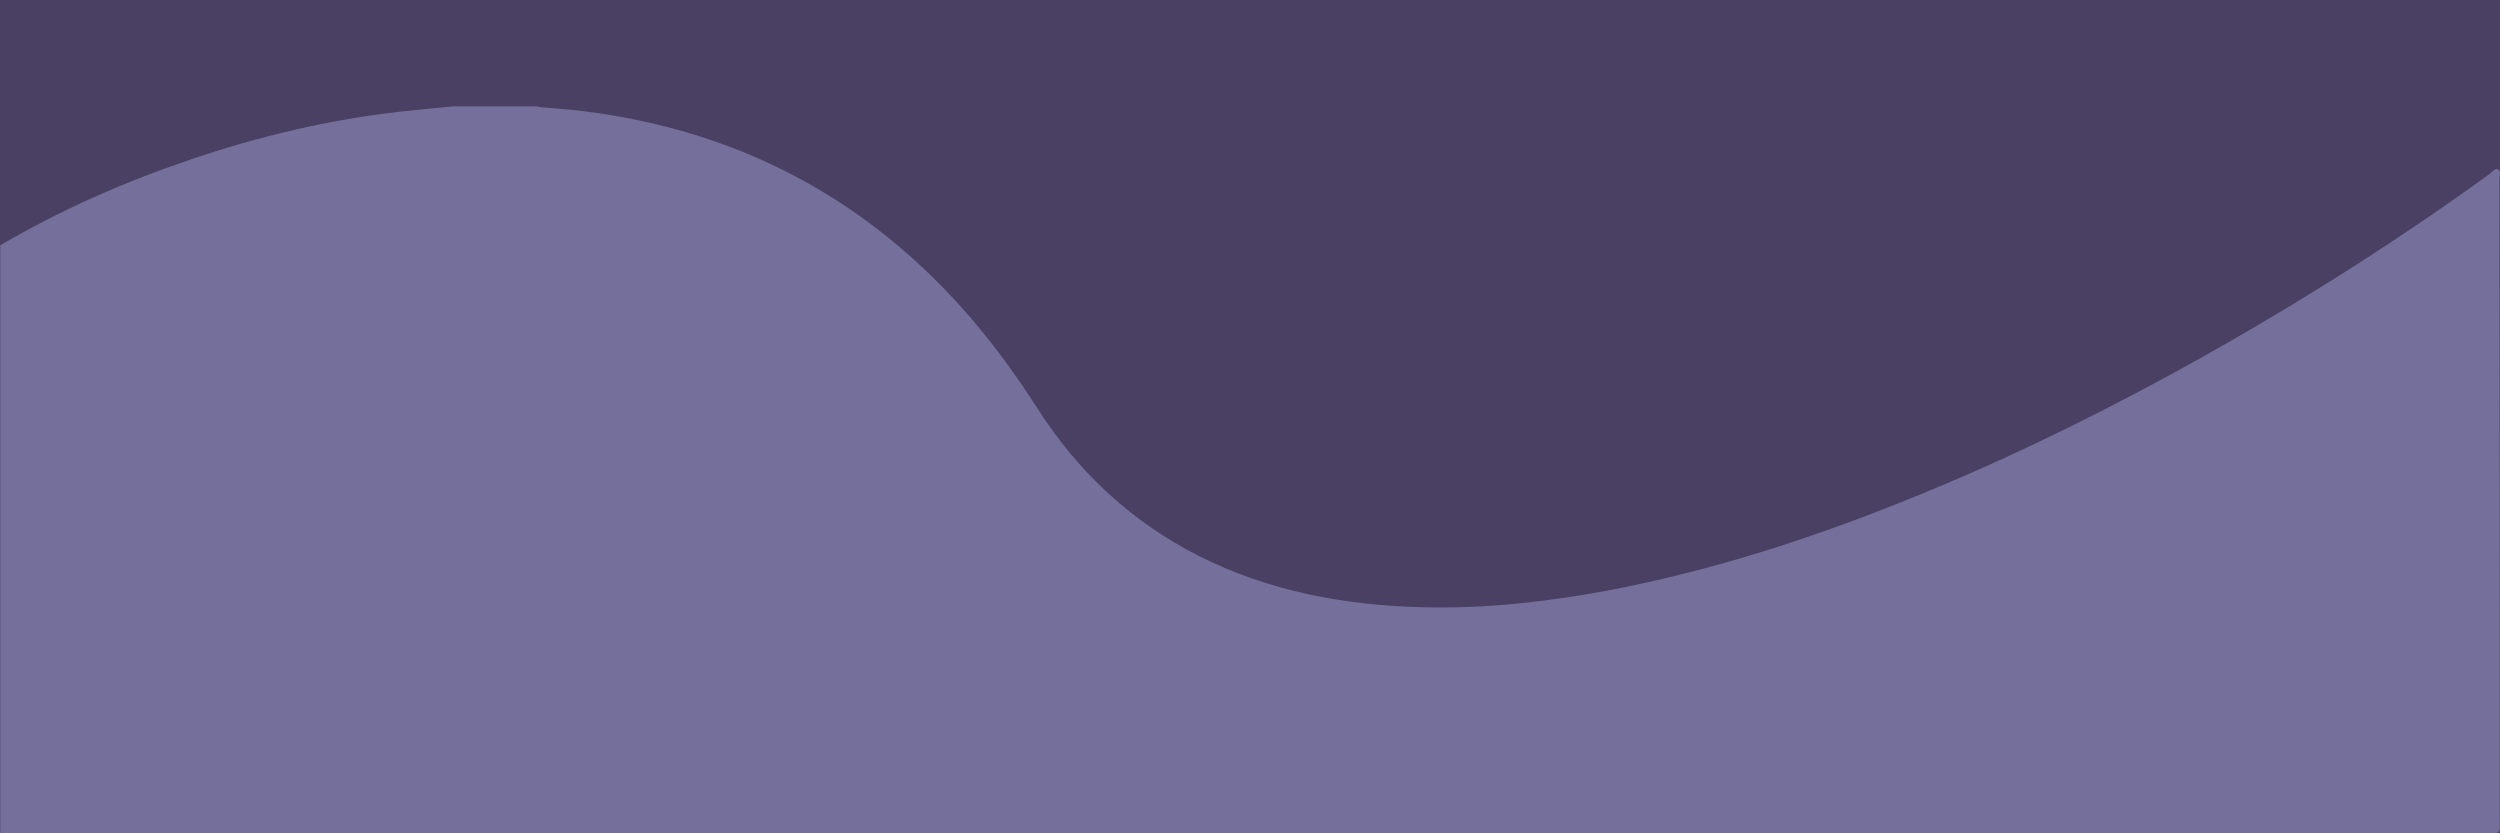 <?xml version="1.0" encoding="utf-8"?>
<!-- Generator: Adobe Illustrator 27.6.1, SVG Export Plug-In . SVG Version: 6.00 Build 0)  -->
<svg version="1.1" id="Layer_1" xmlns="http://www.w3.org/2000/svg" xmlns:xlink="http://www.w3.org/1999/xlink" x="0px" y="0px"
	 viewBox="0 0 900 300" style="enable-background:new 0 0 900 300;" xml:space="preserve">
<style type="text/css">
	.st0{fill:#4A4063;}
	.st1{fill:#746F9B;}
</style>
<rect class="st0" width="900" height="300.1"/>
<g>
	<path class="st1" d="M899.8,64.4c0-1.2,0.6-2.8-0.5-3.4c-1.1-0.6-2.1,0.9-3,1.6c-36.6,26.5-74.9,50.4-114.6,72.1
		c-32,17.4-64.7,33.2-98.6,46.6c-33.9,13.5-68.5,24.5-104.4,31.3c-22,4.1-44.3,6.6-66.7,6c-28-0.7-55-5.7-80.3-18.4
		c-24.3-12.3-43.5-30.2-58.1-53c-11.9-18.6-25.4-35.9-41.6-51c-28.2-26.4-61.3-43.8-99-52.2c-12.3-2.8-24.8-4.5-37.4-5.3
		c-0.8,0-1.5-0.3-2.3-0.4c-10.1,0-20.2,0-30.3,0c-6.3,0.6-12.6,1.2-18.9,1.9c-25.9,2.9-51.1,8.9-75.7,17.3
		C44.7,65.5,21.8,75.6,0.1,88.3c0,70.6,0,141.2,0,211.8c140,0,280,0,420,0c158,0,316,0,474.1,0c6.6,0,5.7,0,5.7-5.6
		C899.9,217.8,899.9,141.1,899.8,64.4z"/>
</g>
<path d="M0.1,38.2"/>
</svg>
